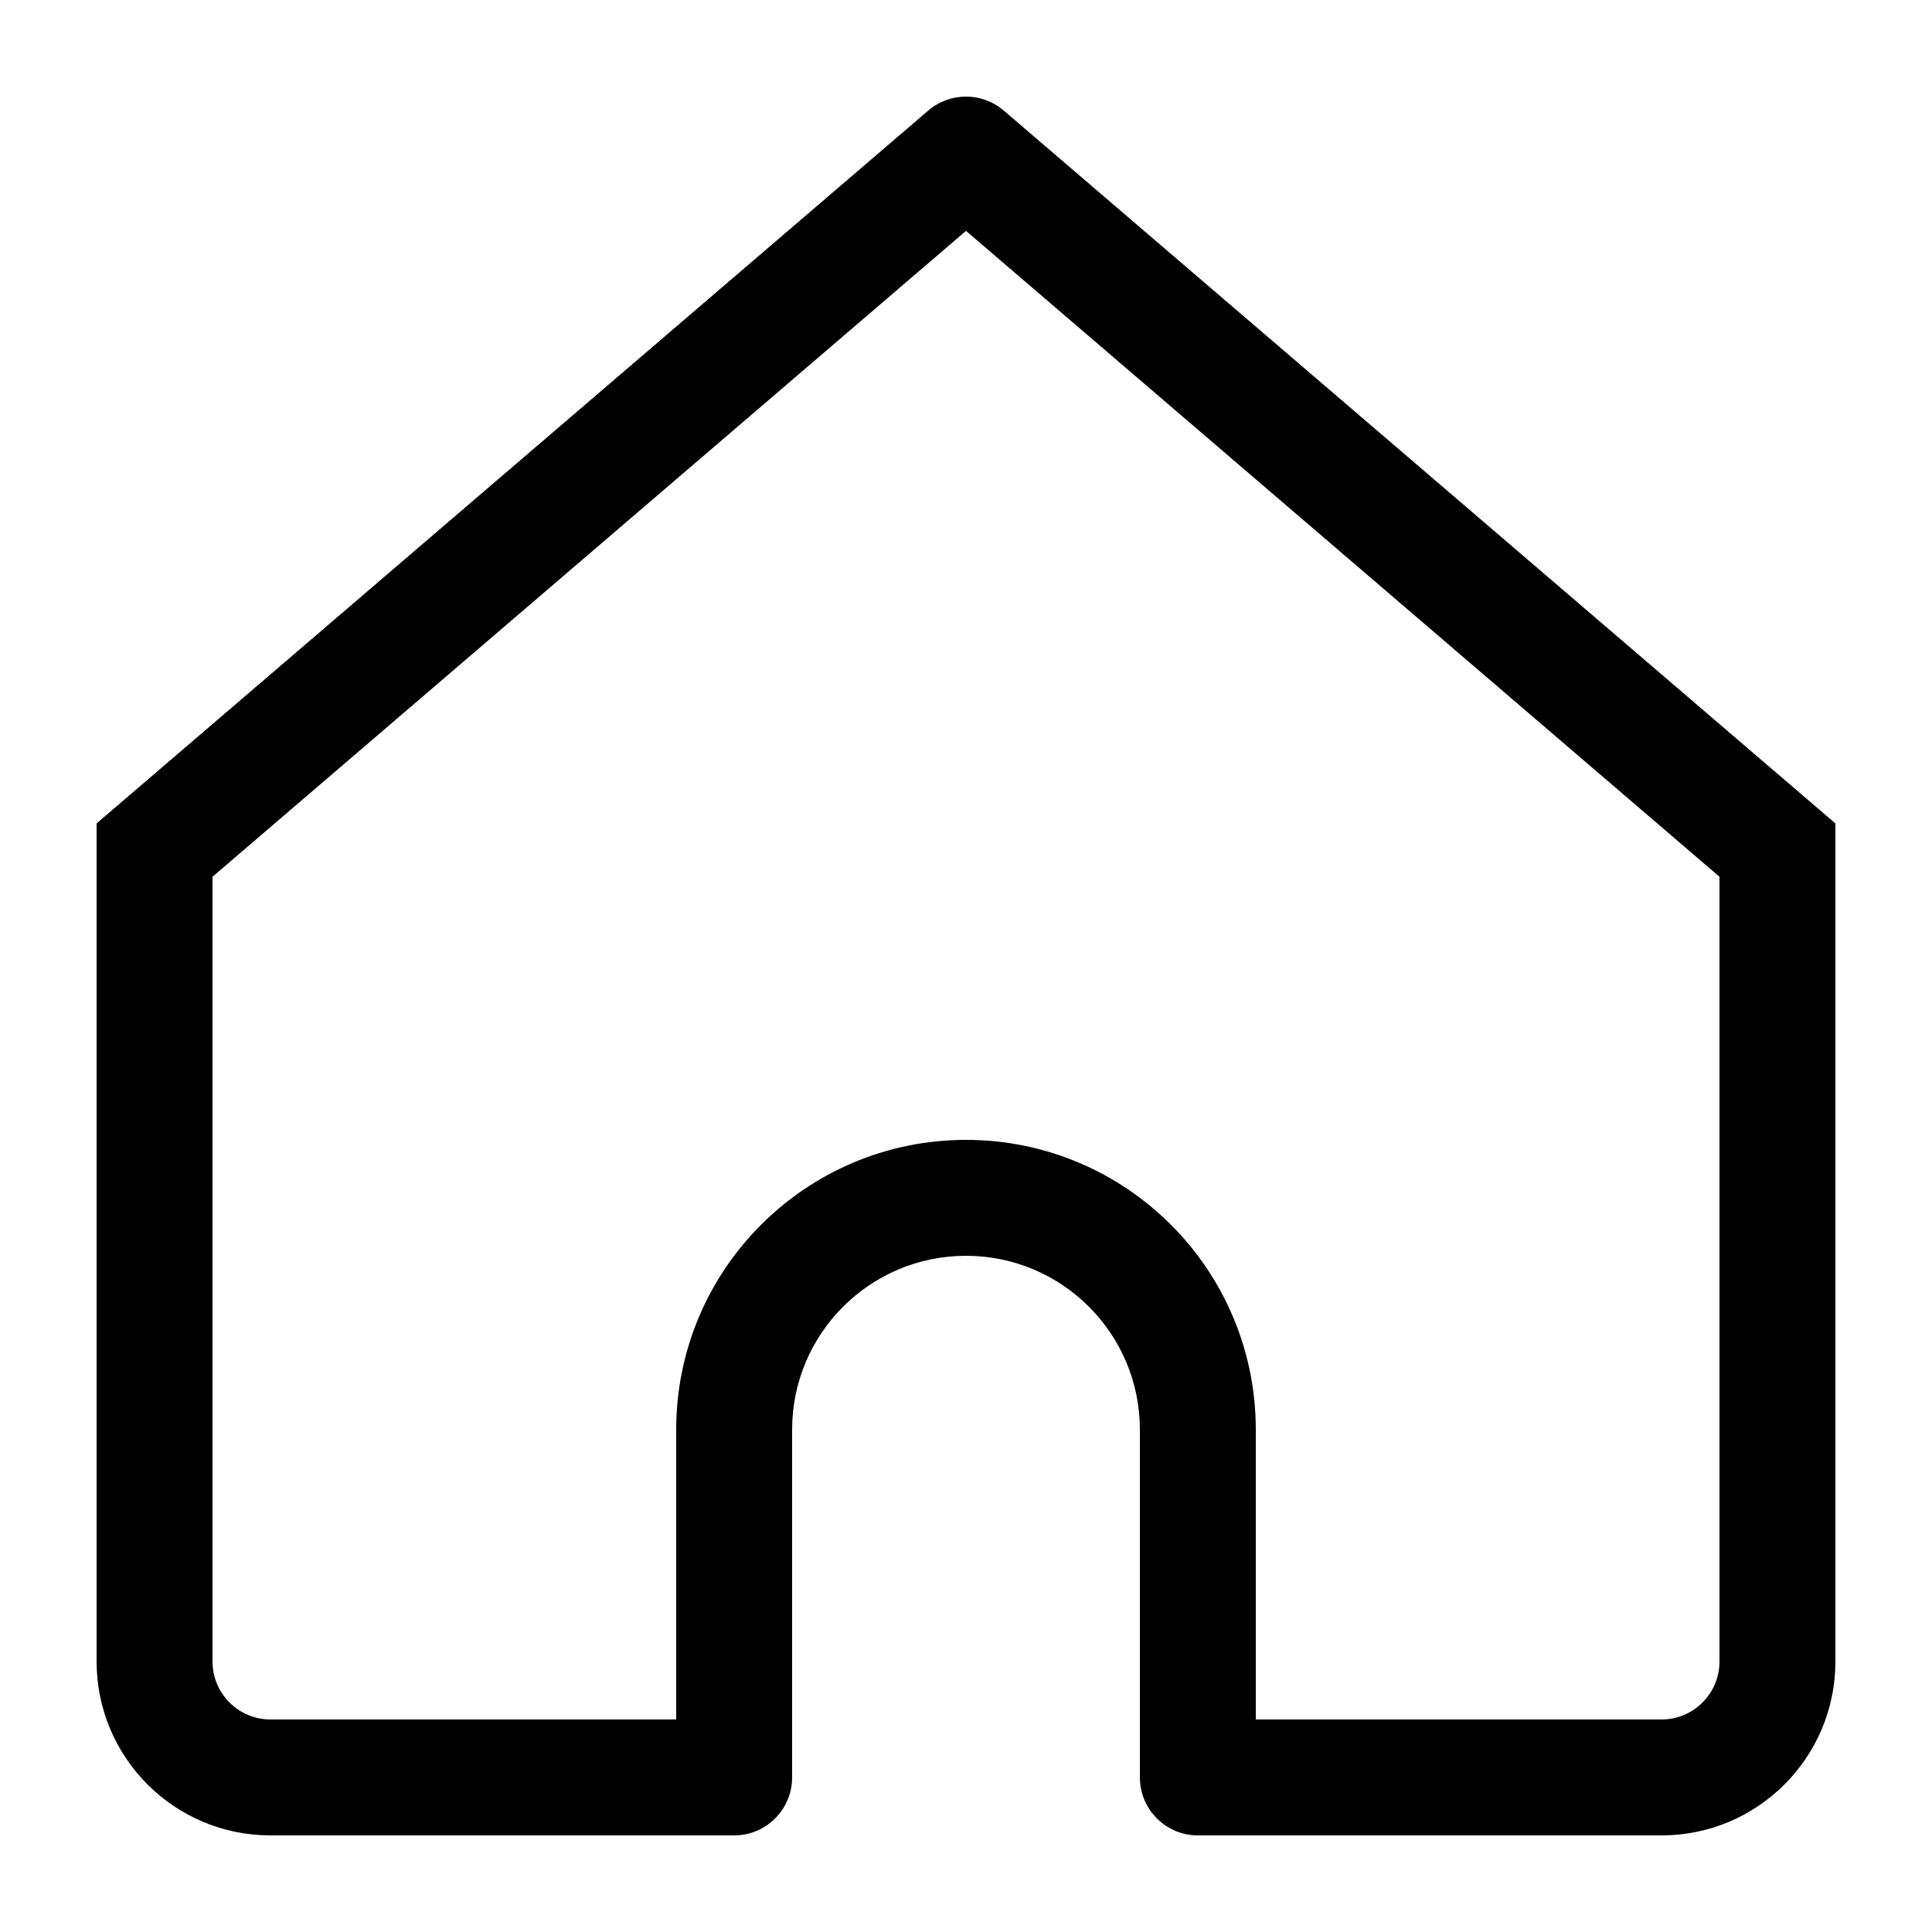 <svg width="20" height="20" viewBox="0 0 20 20" fill="none" xmlns="http://www.w3.org/2000/svg">
<path fill-rule="evenodd" clip-rule="evenodd" d="M9.61 1.144C9.834 0.952 10.166 0.952 10.39 1.144L19 8.524V17.2C19 18.194 18.194 19 17.2 19H12.4C12.069 19 11.8 18.731 11.8 18.4V14.8C11.8 13.806 10.994 13 10 13C9.006 13 8.2 13.806 8.2 14.8V18.4C8.2 18.731 7.931 19 7.6 19H2.8C1.806 19 1 18.194 1 17.2V8.524L9.61 1.144ZM2.2 9.076V17.2C2.2 17.531 2.469 17.8 2.8 17.8H7V14.8C7 13.143 8.343 11.8 10 11.8C11.657 11.8 13 13.143 13 14.8V17.8H17.2C17.531 17.8 17.8 17.531 17.8 17.2V9.076L10 2.39L2.2 9.076Z" fill="black"/>
</svg>
